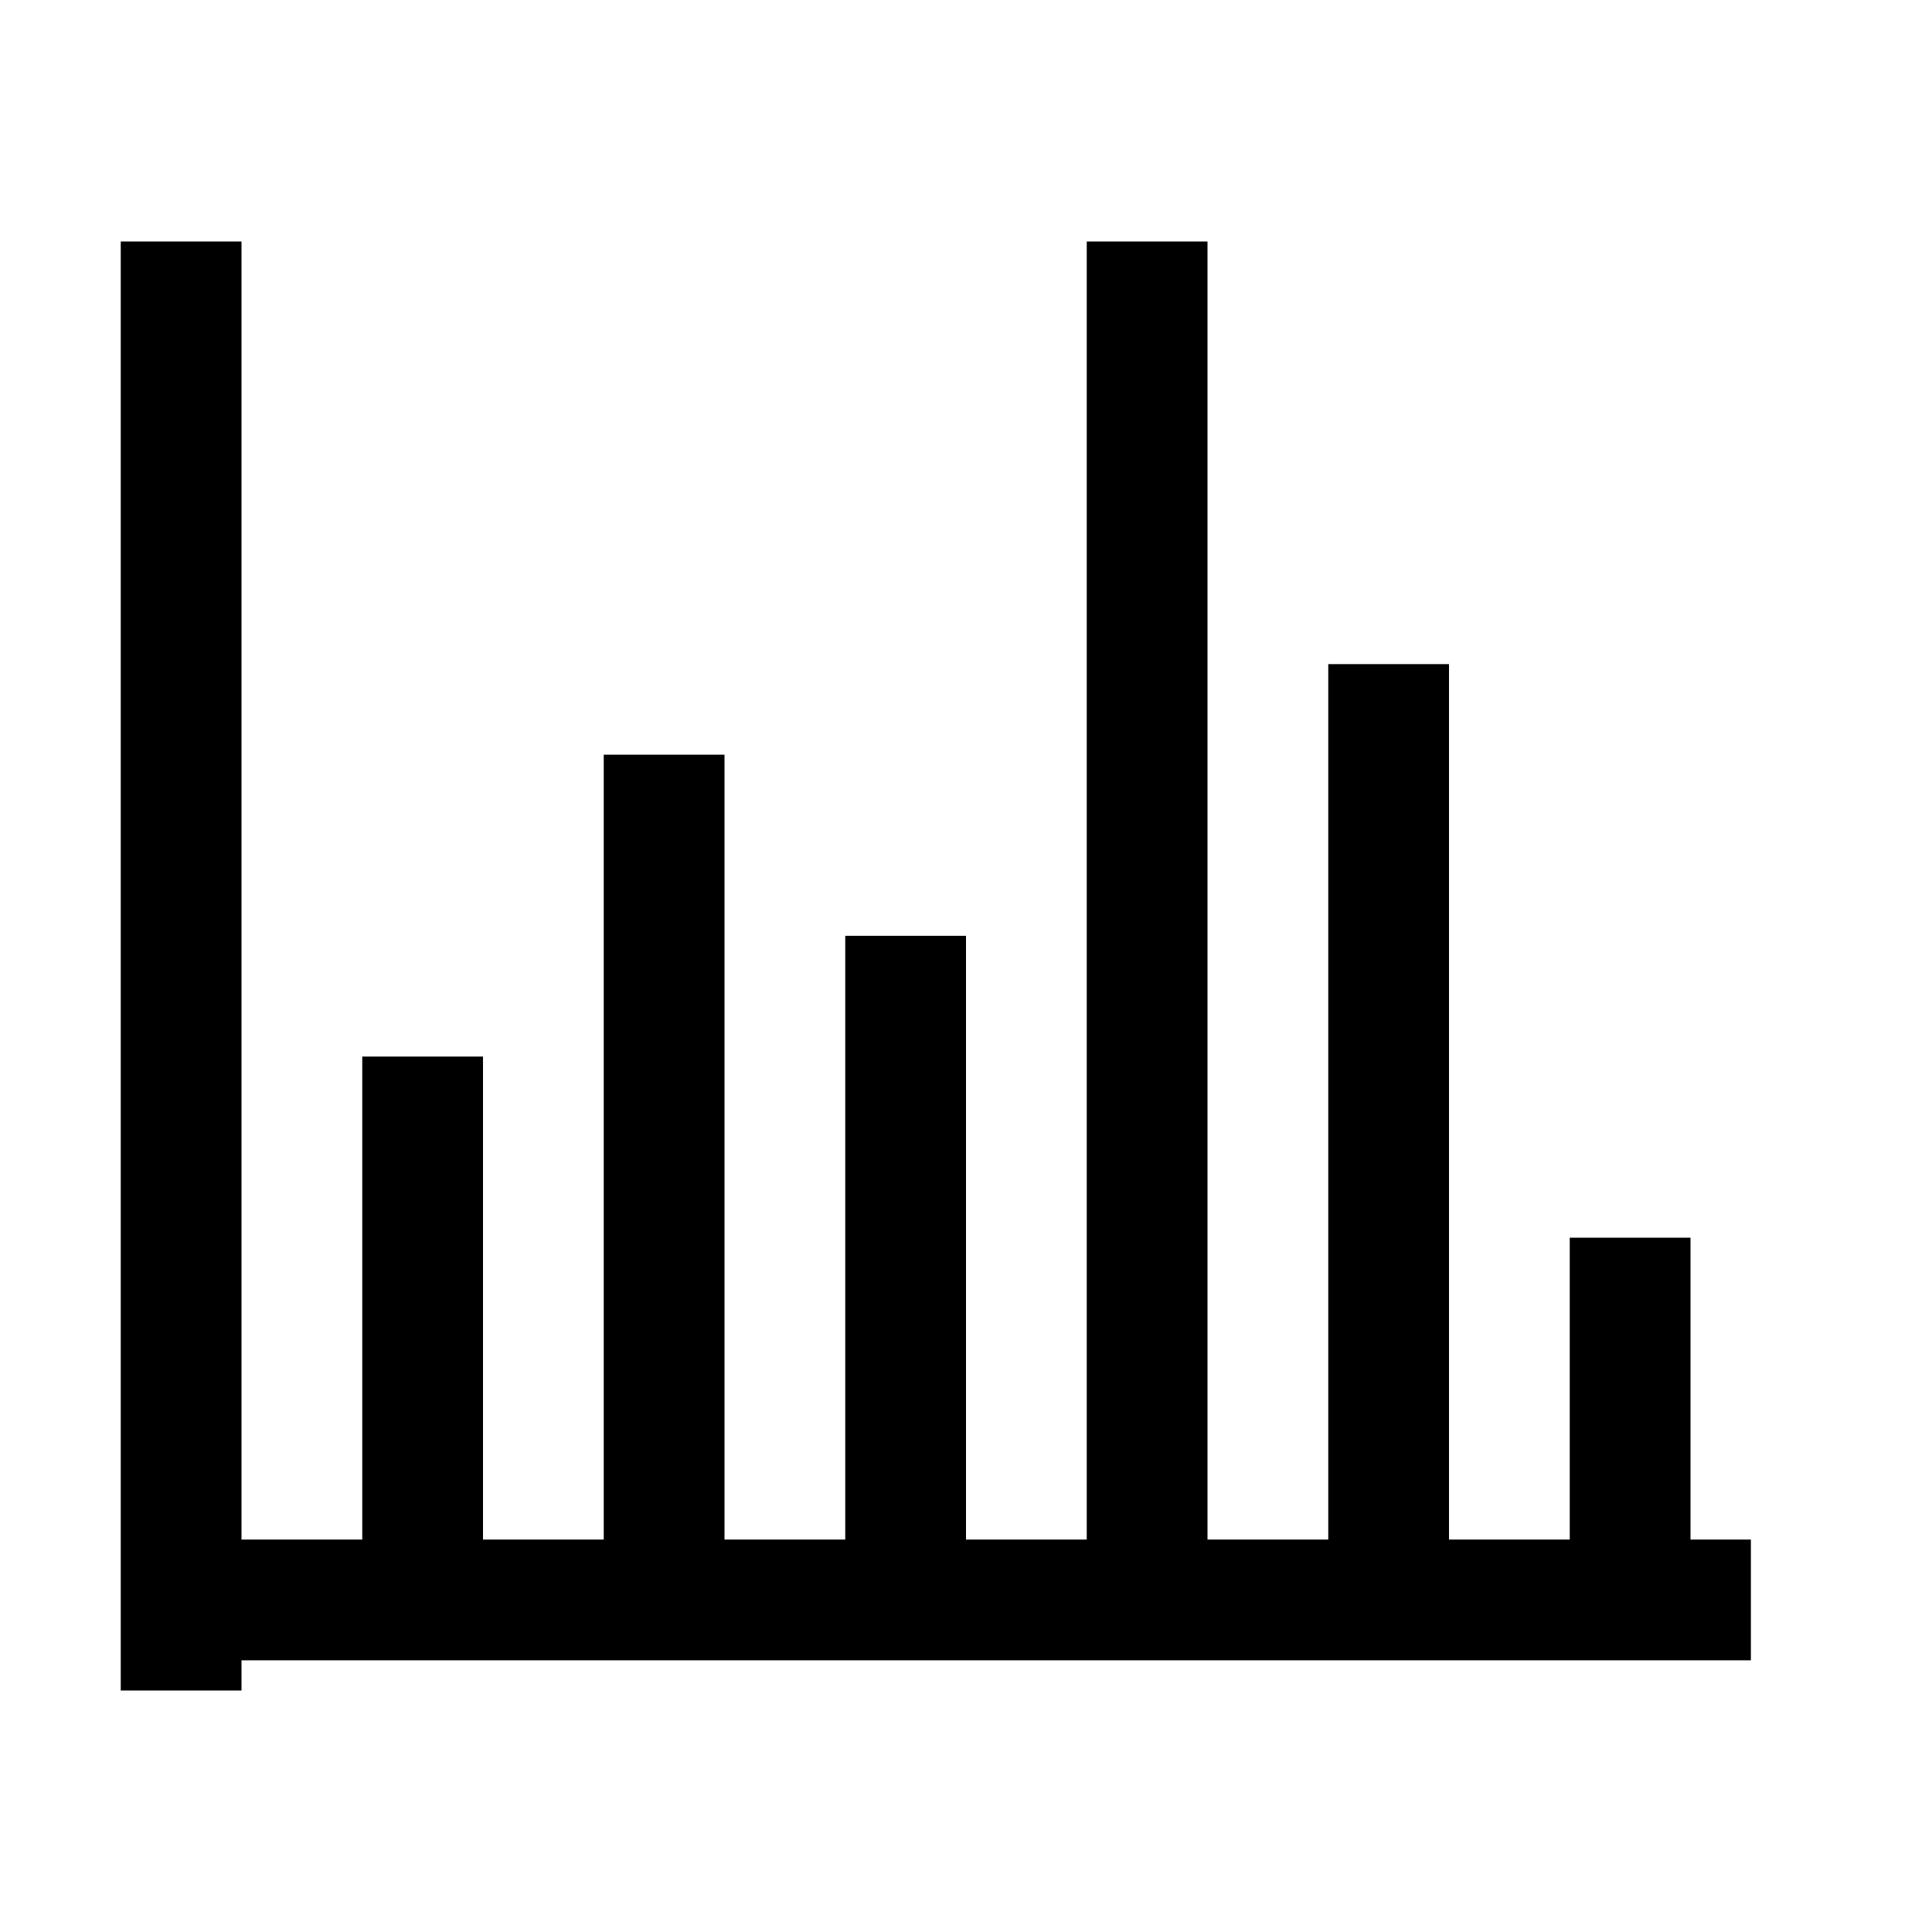 <svg xmlns="http://www.w3.org/2000/svg" width="512" height="512" viewBox="0 0 512 512">
  <title>chart-stripes</title>
  <line x1="48" y1="64" x2="48" y2="448" fill="none" stroke="#000" stroke-linecap="butt" stroke-linejoin="miter" stroke-width="32"/>
  <line x1="464" y1="424" x2="48" y2="424" fill="none" stroke="#000" stroke-linecap="butt" stroke-linejoin="miter" stroke-width="32"/>
  <line x1="112" y1="424" x2="112" y2="280" fill="none" stroke="#000" stroke-linecap="butt" stroke-linejoin="miter" stroke-width="32"/>
  <line x1="176" y1="424" x2="176" y2="200" fill="none" stroke="#000" stroke-linecap="butt" stroke-linejoin="miter" stroke-width="32"/>
  <line x1="240" y1="424" x2="240" y2="248" fill="none" stroke="#000" stroke-linecap="butt" stroke-linejoin="miter" stroke-width="32"/>
  <line x1="304" y1="424" x2="304" y2="64" fill="none" stroke="#000" stroke-linecap="butt" stroke-linejoin="miter" stroke-width="32"/>
  <line x1="368" y1="424" x2="368" y2="176" fill="none" stroke="#000" stroke-linecap="butt" stroke-linejoin="miter" stroke-width="32"/>
  <line x1="432" y1="424" x2="432" y2="328" fill="none" stroke="#000" stroke-linecap="butt" stroke-linejoin="miter" stroke-width="32"/>
</svg>
